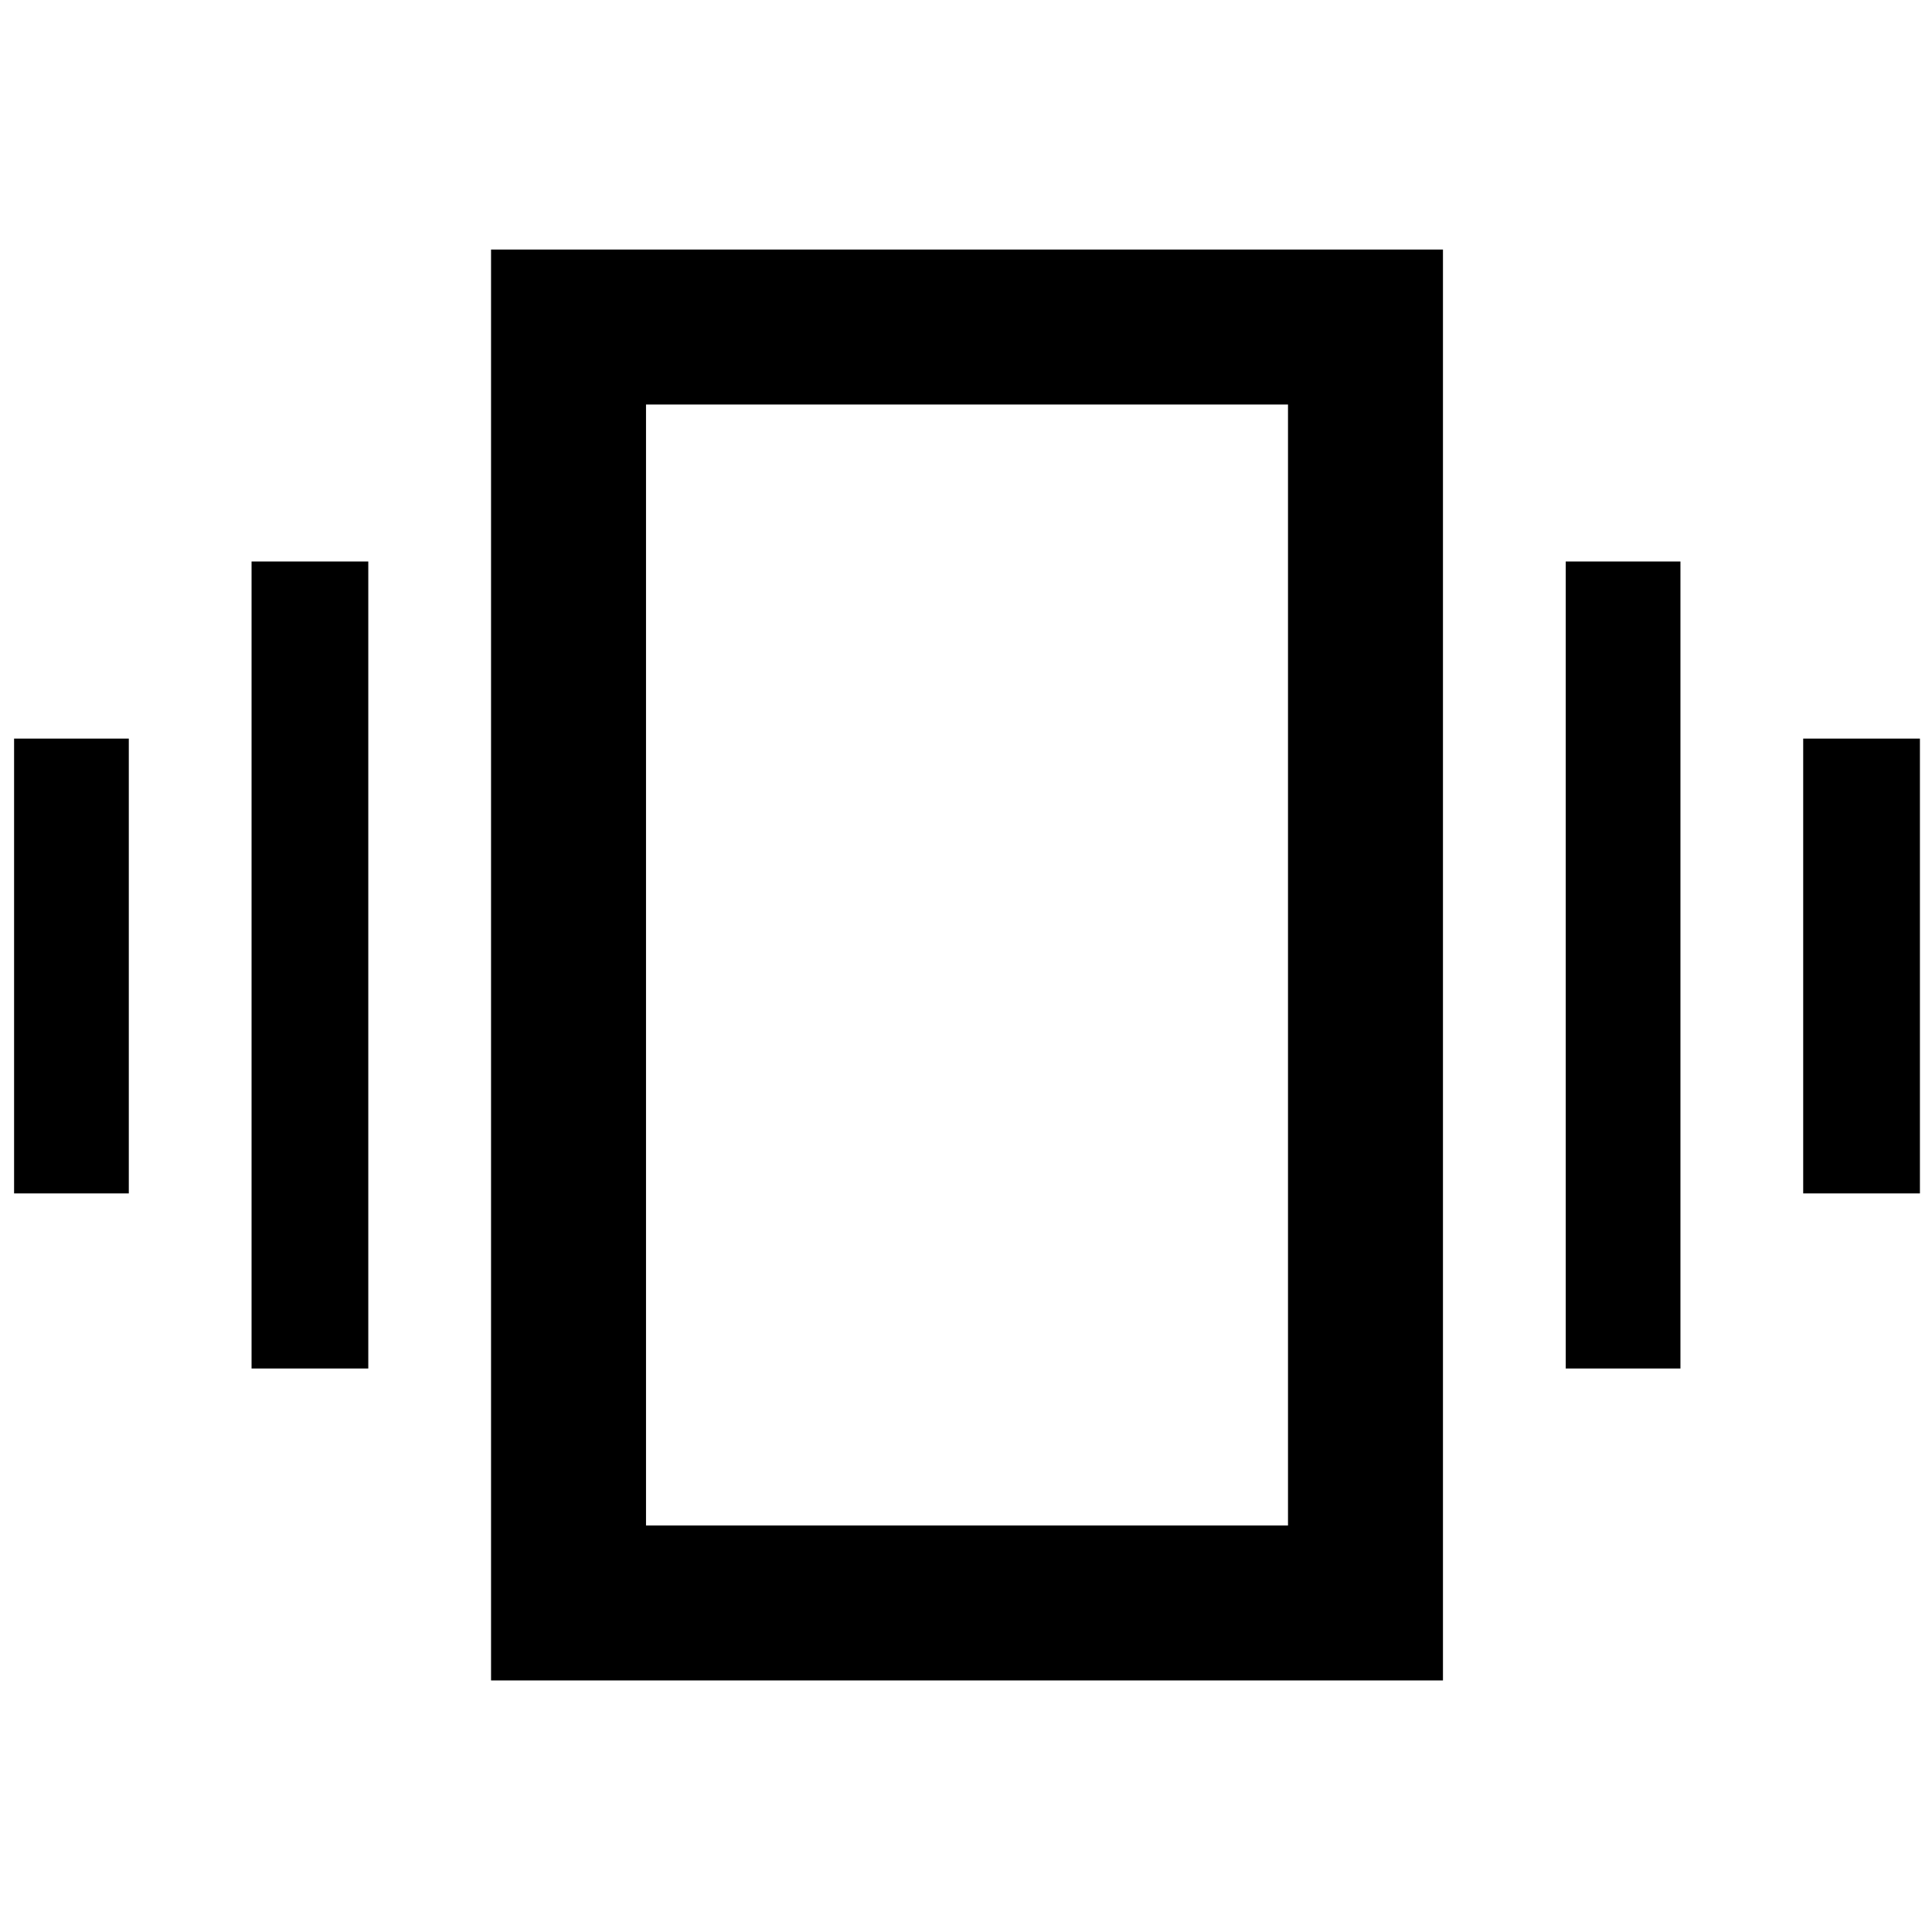 <svg xmlns="http://www.w3.org/2000/svg" height="48" width="48"><path d="M0.35 29.65V18.35H3.2V29.65ZM6.25 34V13.95H9.15V34ZM44.8 29.65V18.35H47.7V29.65ZM38.9 34V13.95H41.75V34ZM12.2 41.75V6.2H35.85V41.75ZM16.05 37.9H32V10.05H16.05ZM16.05 10.05V37.9Z"/></svg>